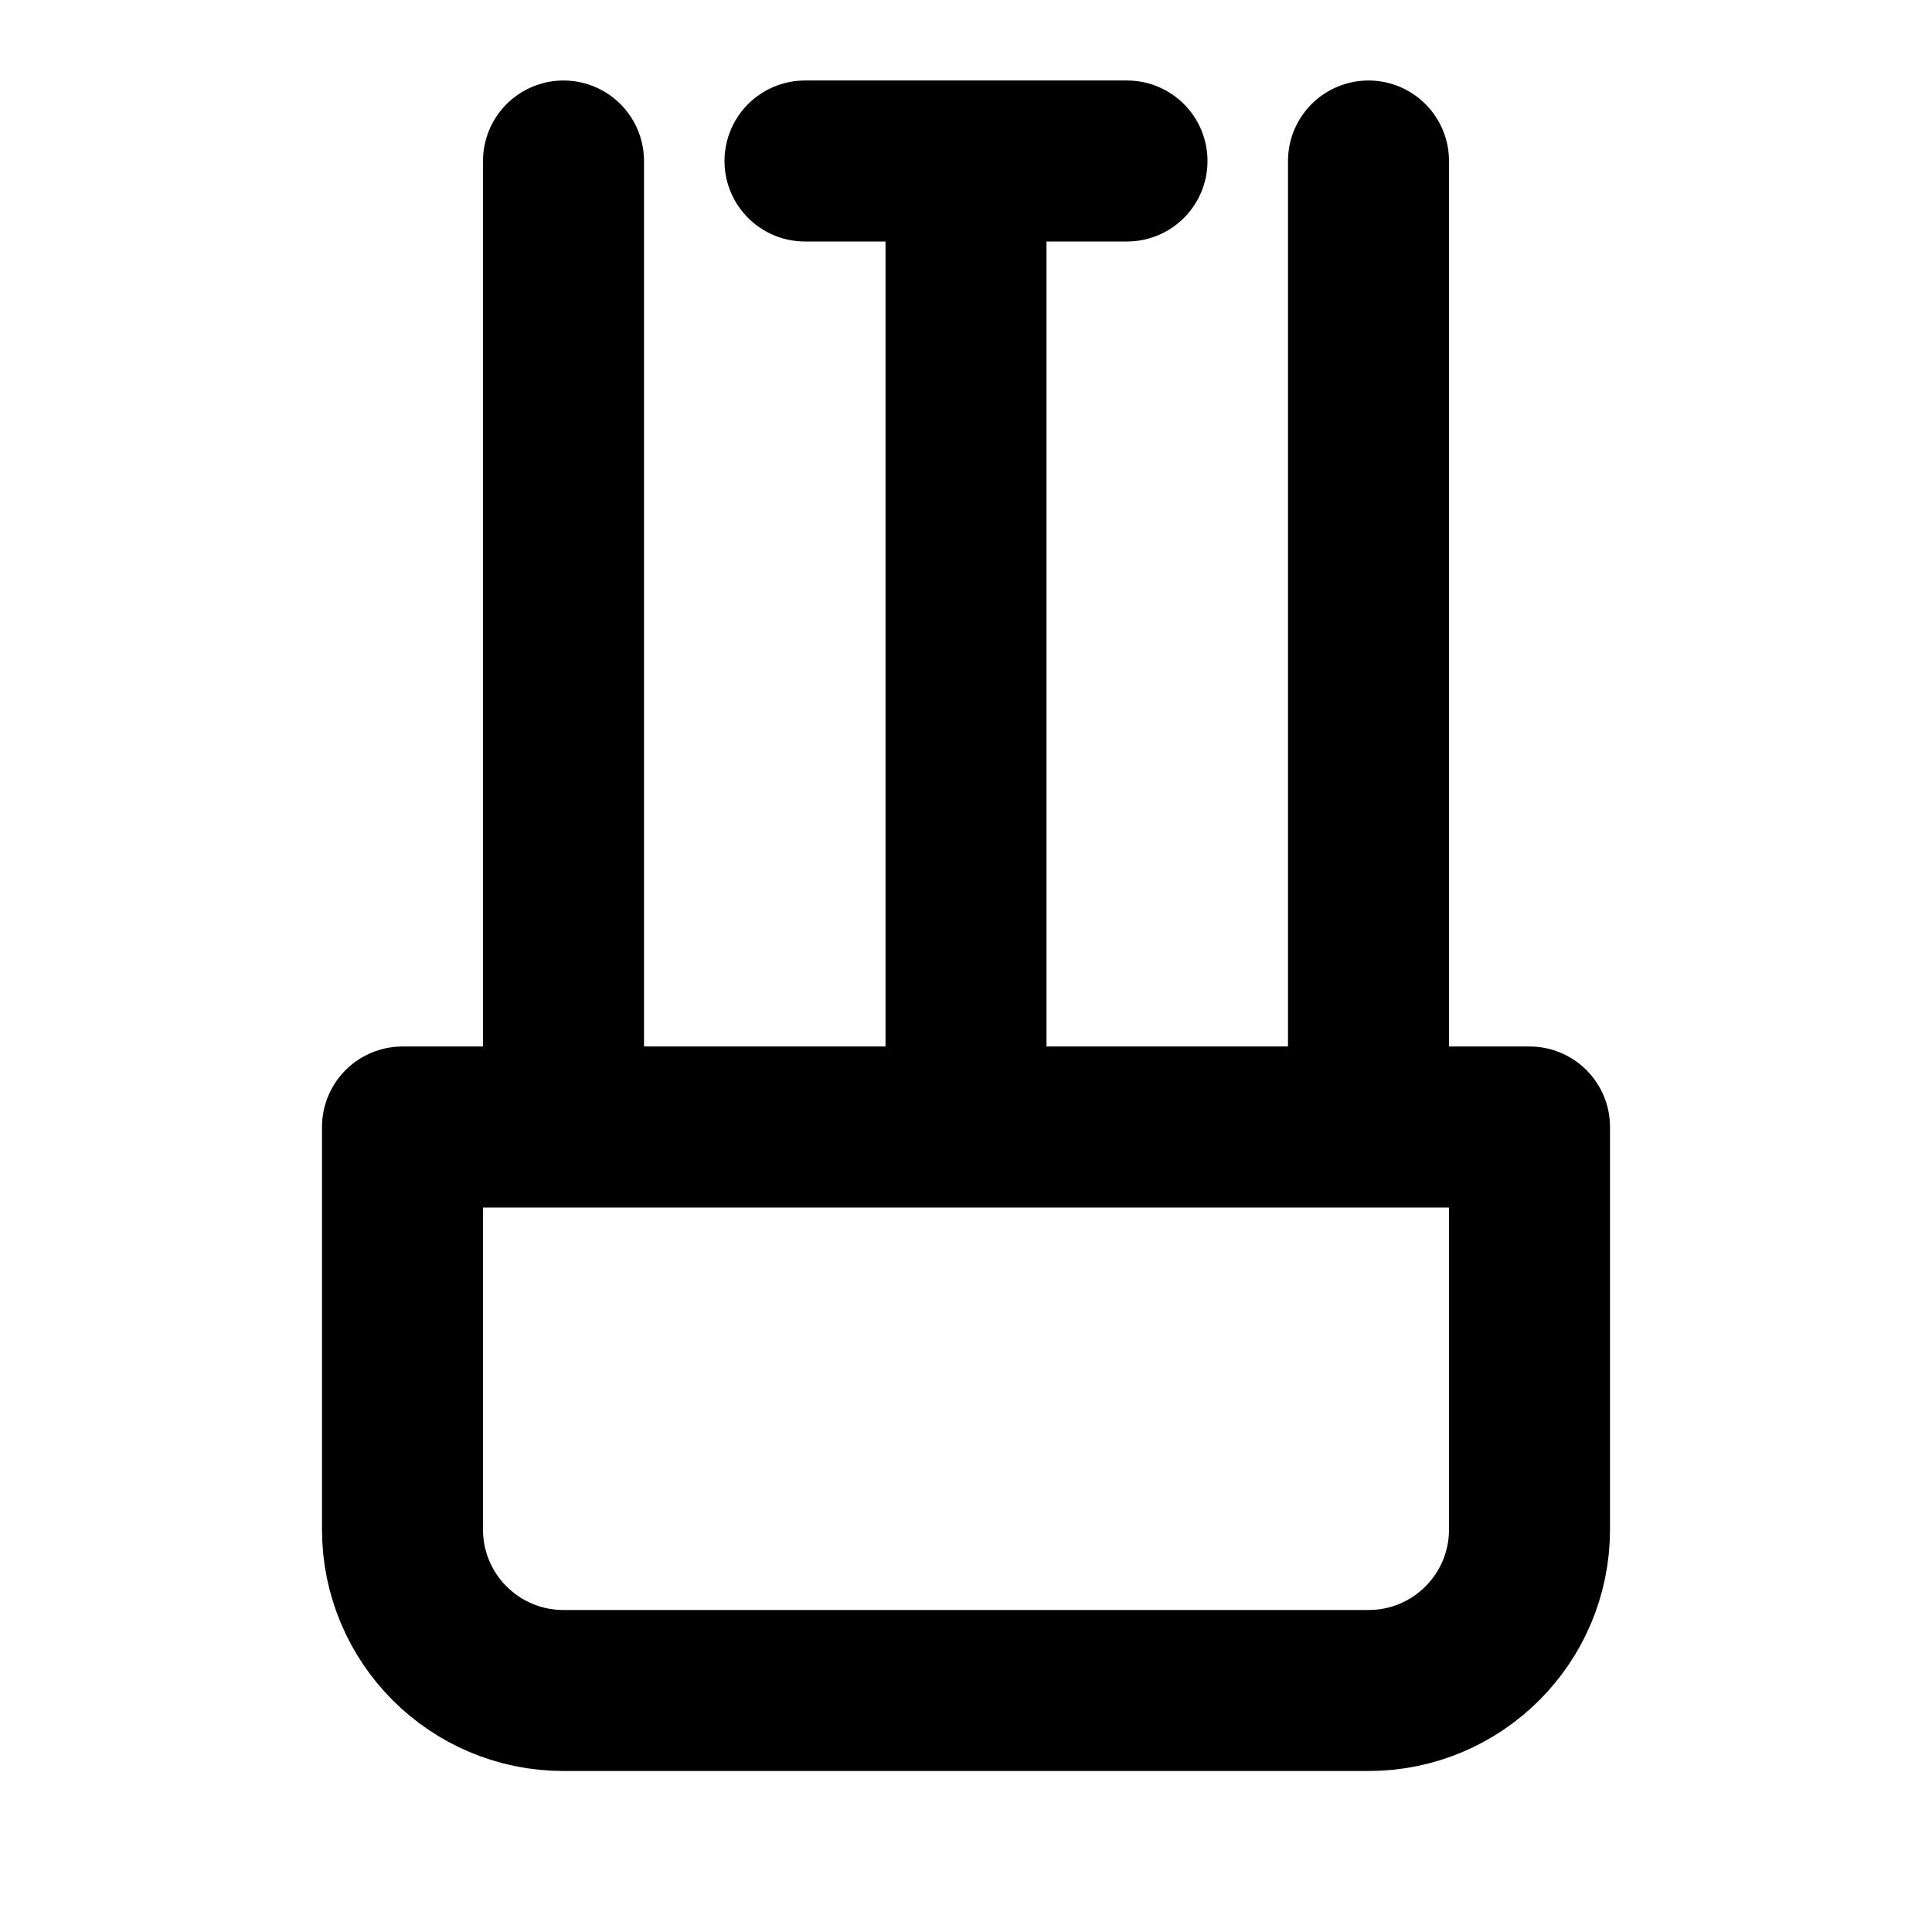
<svg viewBox="0 0 24 24" fill="none" xmlns="http://www.w3.org/2000/svg">
  <path d="M17 14V2M7 14V2M12 2V14M14 2H10M19 14V19C19 20.105 18.105 21 17 21H7C5.895 21 5 20.105 5 19V14M5 14H19" stroke="currentColor" stroke-width="2" stroke-linecap="round" stroke-linejoin="round"/>
</svg>
